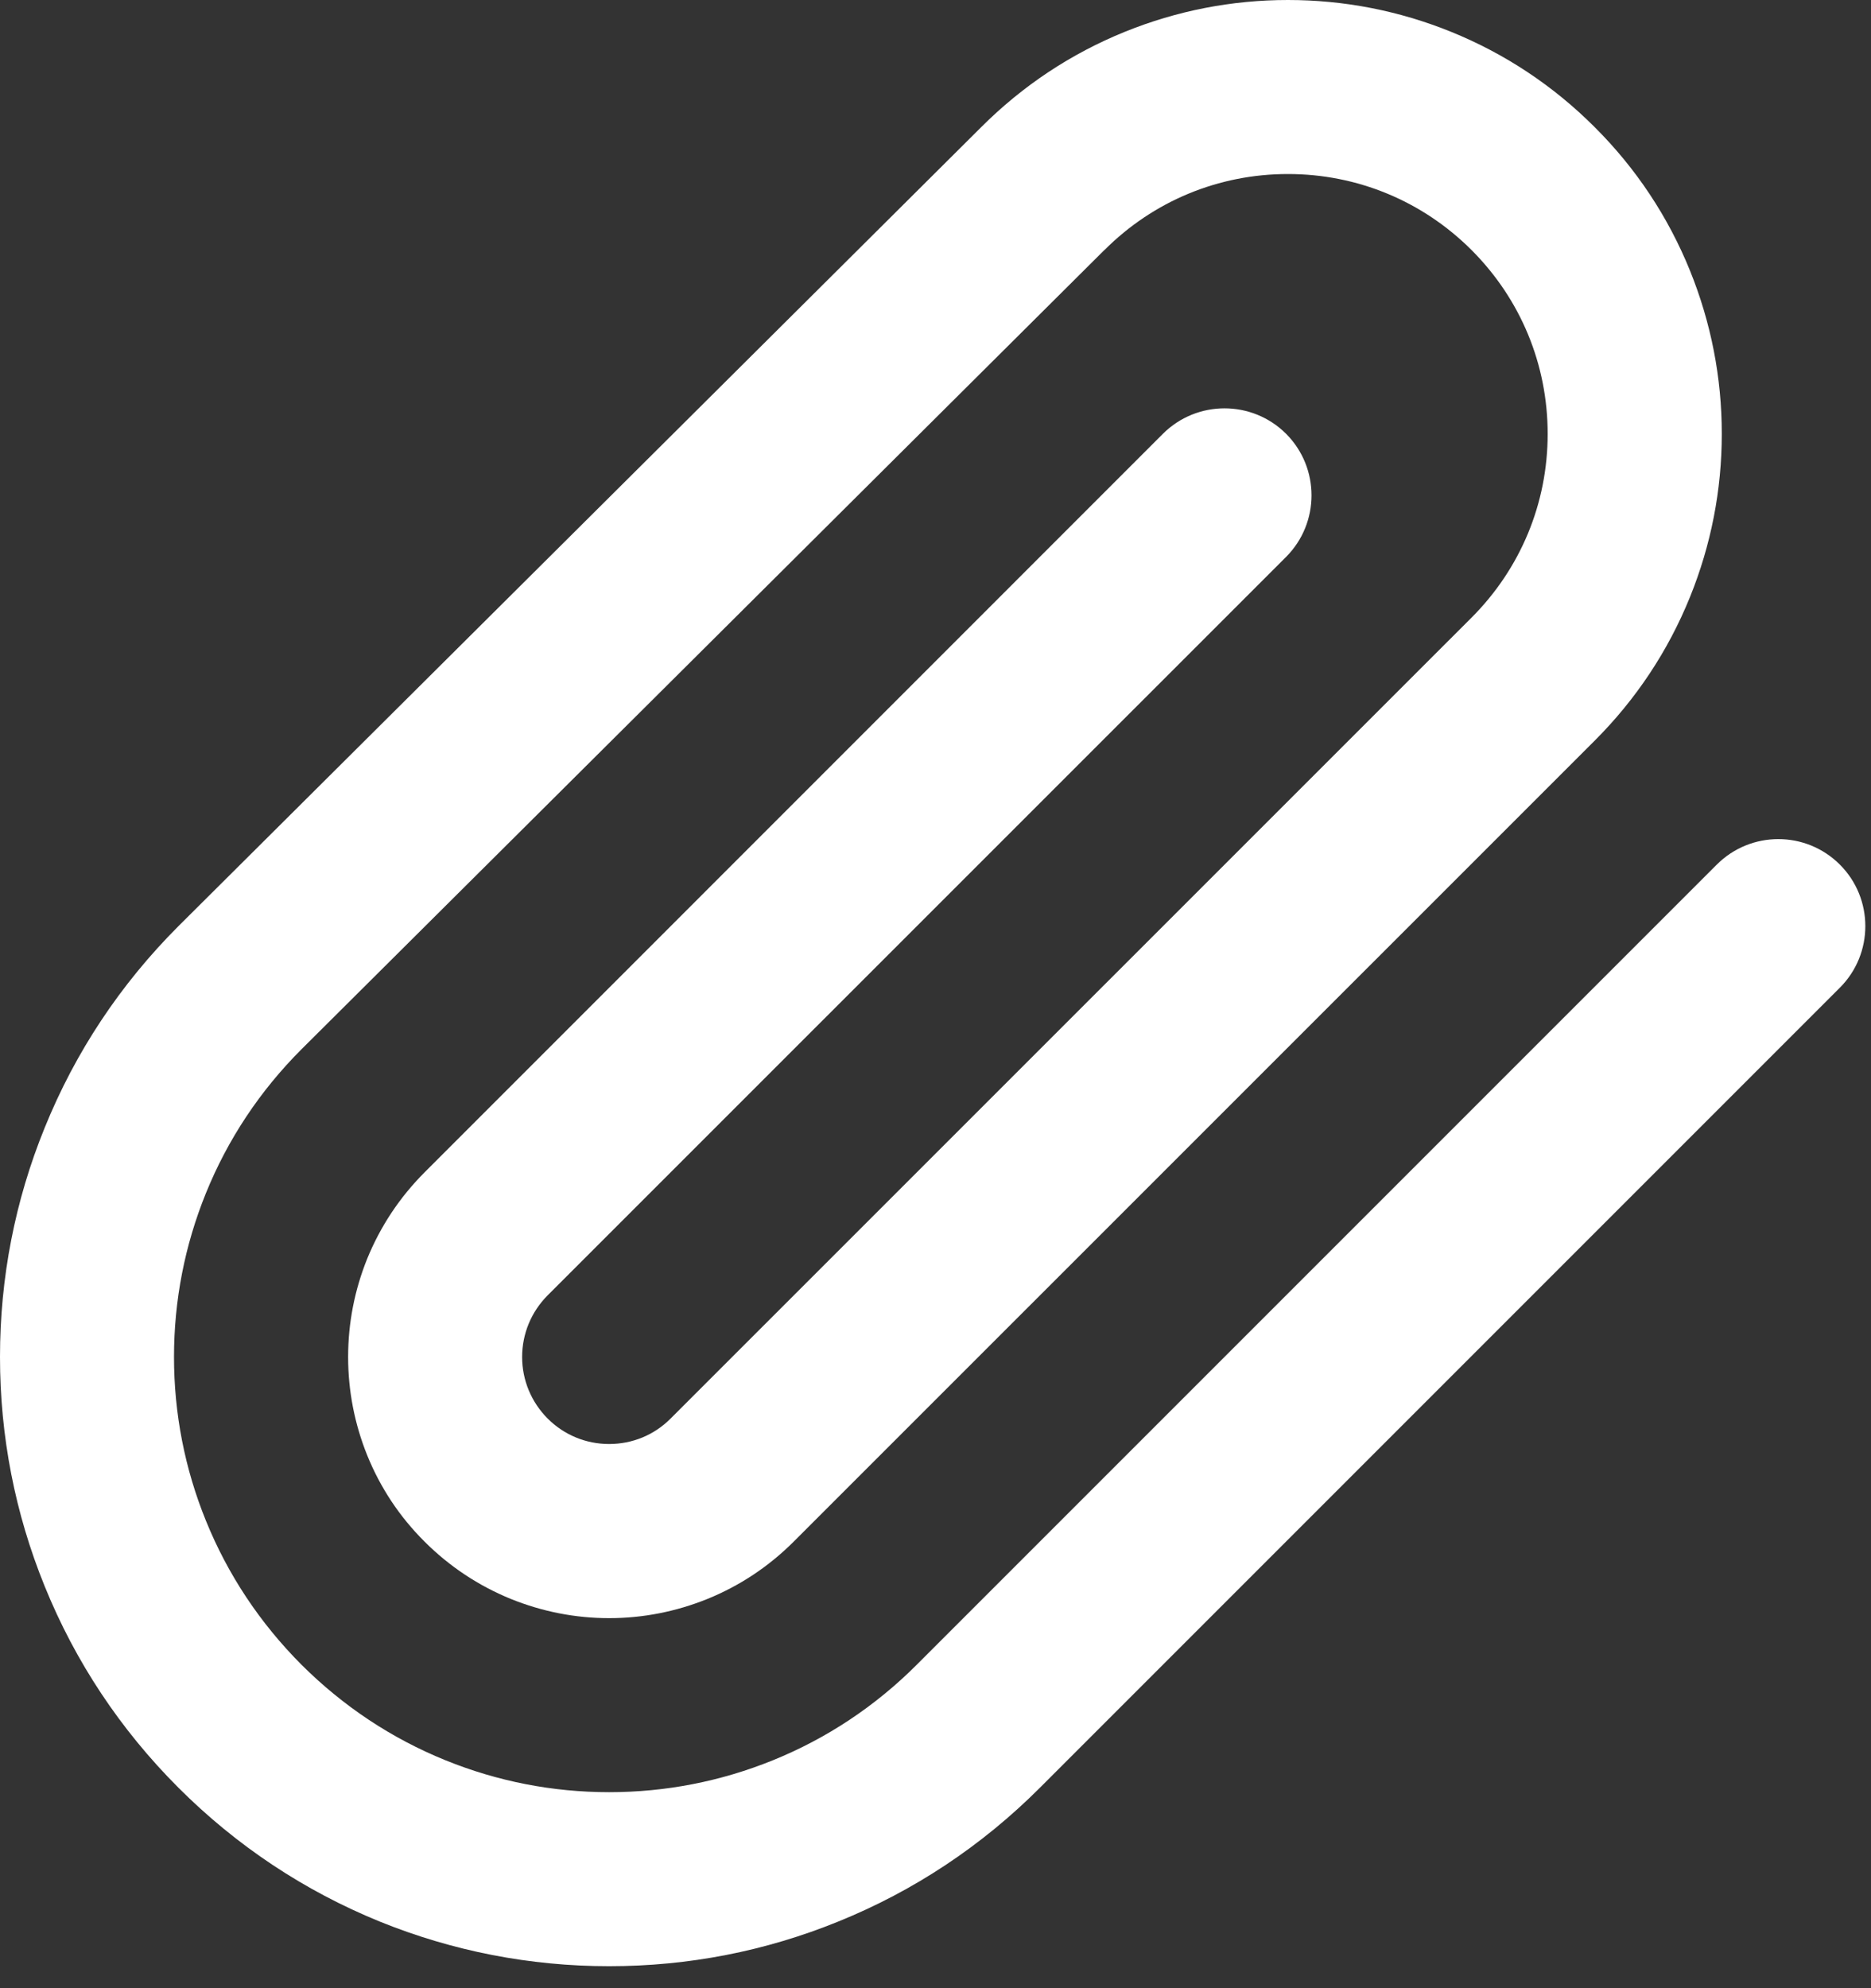 <?xml version="1.0" encoding="UTF-8" standalone="no"?>
<svg width="16px" height="17px" viewBox="0 0 16 17" version="1.1" xmlns="http://www.w3.org/2000/svg" xmlns:xlink="http://www.w3.org/1999/xlink" xmlns:sketch="http://www.bohemiancoding.com/sketch/ns">
    <rect x="0" y="0" width="16" height="17" fill="#333333" stroke="none"/>
    <!-- Generator: sketchtool 3.4 (375) - http://www.bohemiancoding.com/sketch -->
    <title>Icon-Attach</title>
    <desc>Created with sketchtool.</desc>
    <defs></defs>
    <g id="Final" stroke="none" stroke-width="1" fill="none" fill-rule="evenodd" sketch:type="MSPage">
        <g id="5-Dashboard" sketch:type="MSArtboardGroup" transform="translate(-302, -1395)" fill="#FFFFFF">
            <g id="Notes" sketch:type="MSLayerGroup" transform="translate(270, 780)">
                <g id="Group" transform="translate(20, 497)" sketch:type="MSShapeGroup">
                    <g transform="translate(0, 106)" id="Icon-Attach">
                        <path d="M17.209,28.812 C16.533,28.812 15.874,28.684 15.249,28.431 C14.603,28.168 14.023,27.783 13.526,27.286 C13.029,26.789 12.644,26.209 12.382,25.563 C12.128,24.938 12,24.279 12,23.603 C12,22.927 12.128,22.267 12.382,21.643 C12.644,20.996 13.029,20.416 13.526,19.919 L13.527,19.918 L20.391,13.087 C20.745,12.733 21.158,12.459 21.619,12.272 C22.063,12.092 22.533,12 23.014,12 C23.495,12 23.965,12.092 24.409,12.272 C24.87,12.459 25.283,12.733 25.637,13.087 C25.991,13.44 26.265,13.853 26.452,14.314 C26.632,14.759 26.724,15.228 26.724,15.71 C26.724,16.191 26.632,16.66 26.452,17.105 C26.265,17.566 25.991,17.979 25.637,18.333 L18.788,25.181 C18.575,25.394 18.327,25.559 18.049,25.672 C17.781,25.78 17.499,25.836 17.209,25.836 C16.919,25.836 16.637,25.78 16.369,25.672 C16.092,25.559 15.843,25.394 15.63,25.181 C15.417,24.969 15.252,24.72 15.14,24.443 C15.032,24.175 14.977,23.892 14.977,23.603 C14.977,23.313 15.032,23.031 15.14,22.763 C15.253,22.486 15.418,22.237 15.631,22.024 L21.945,15.709 C22.236,15.419 22.707,15.419 22.998,15.709 C23.288,16 23.288,16.471 22.998,16.762 L16.683,23.076 C16.543,23.217 16.465,23.404 16.465,23.603 C16.465,23.801 16.543,23.988 16.683,24.129 C16.824,24.27 17.011,24.347 17.209,24.347 C17.408,24.347 17.595,24.27 17.735,24.129 L24.585,17.28 C25.004,16.86 25.235,16.303 25.235,15.71 C25.235,15.116 25.004,14.559 24.585,14.139 C24.165,13.719 23.607,13.488 23.014,13.488 C22.421,13.488 21.863,13.719 21.444,14.139 L21.442,14.14 L14.578,20.972 C14.223,21.327 13.948,21.741 13.761,22.202 C13.58,22.648 13.488,23.119 13.488,23.603 C13.488,24.086 13.58,24.558 13.761,25.003 C13.948,25.464 14.223,25.878 14.578,26.234 C14.934,26.589 15.348,26.864 15.809,27.051 C16.255,27.232 16.726,27.324 17.209,27.324 C17.693,27.324 18.164,27.232 18.61,27.051 C19.071,26.864 19.485,26.589 19.84,26.234 L26.681,19.393 C26.972,19.102 27.443,19.102 27.734,19.393 C28.024,19.683 28.024,20.155 27.734,20.445 L20.893,27.286 C20.396,27.783 19.816,28.168 19.169,28.43 C18.545,28.684 17.886,28.812 17.209,28.812 L17.209,28.812 Z"></path>
                    </g>
                </g>
            </g>
        </g>
    </g>
</svg>